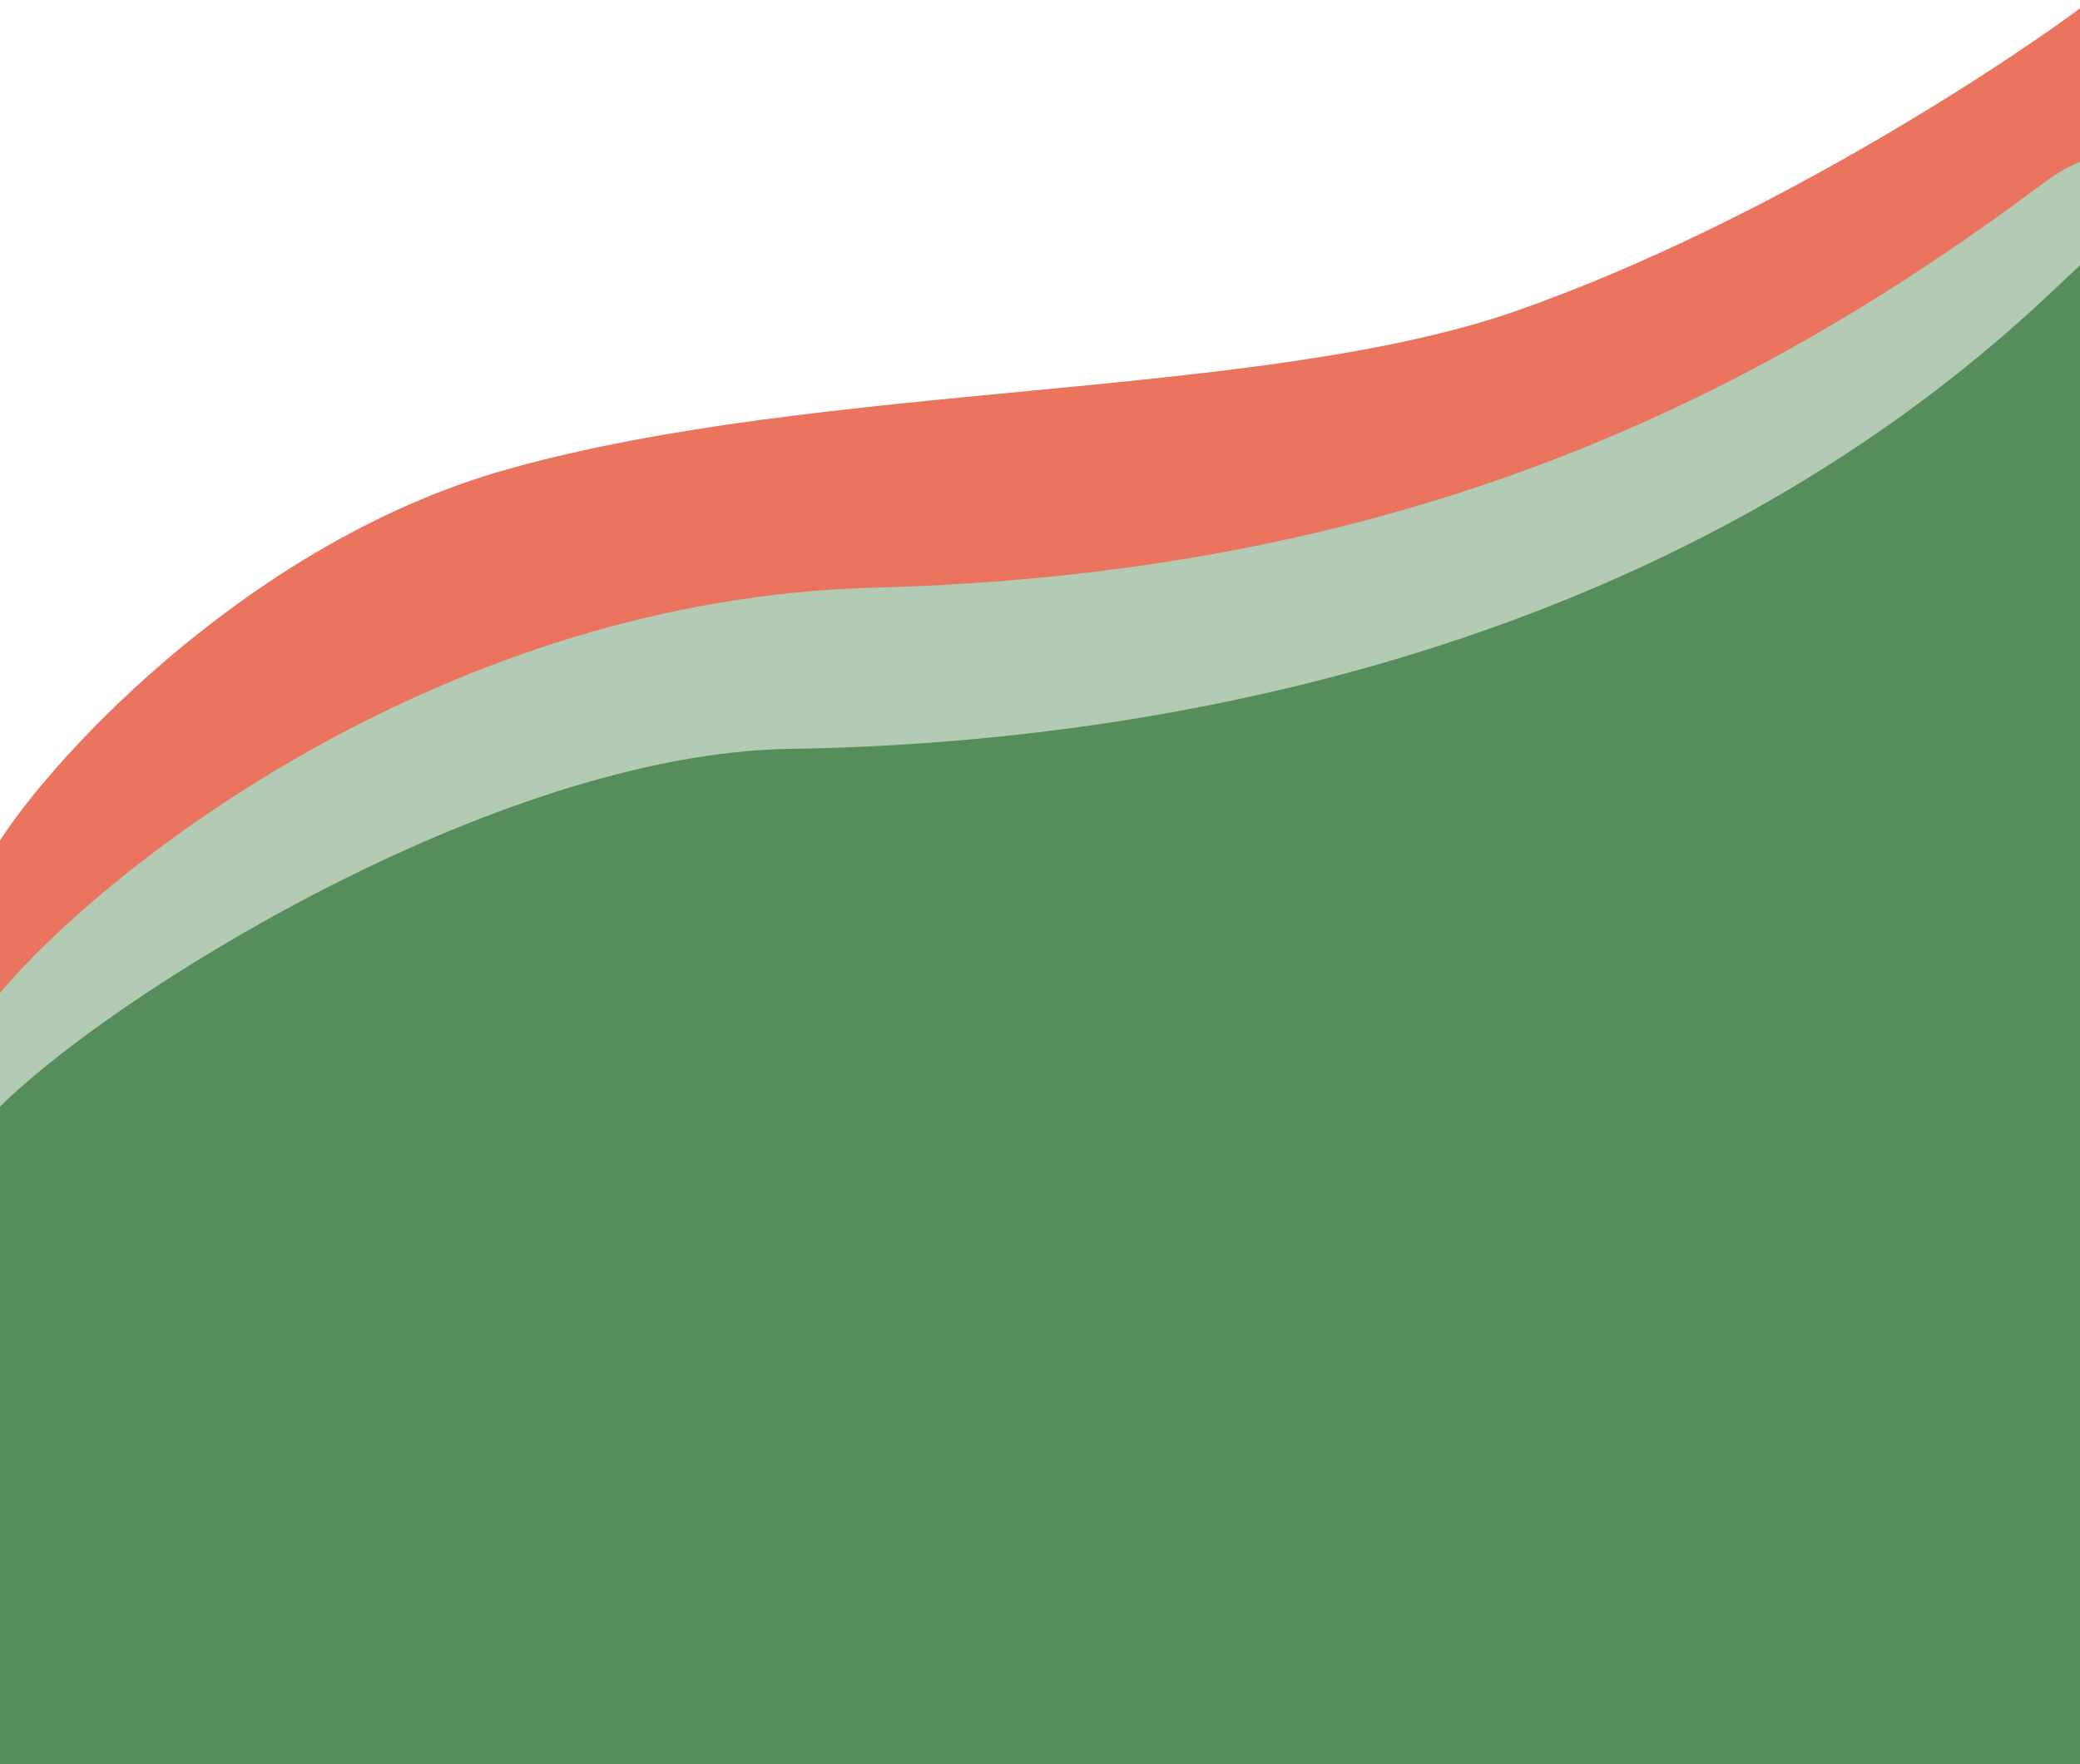 <svg width="375" height="318" viewBox="0 0 375 318" fill="none" xmlns="http://www.w3.org/2000/svg">
<path d="M91.388 84.618C45.846 97.435 10.487 135.311 0 151.5V322.5C0 330.511 368.511 321.5 377.5 321.5C384.691 321.5 377 105 377 0C366.014 8.512 320.5 39.5 273.5 56C227.308 72.216 148.315 68.595 91.388 84.618Z" fill="#EA745D"/>
<path d="M157.5 105.944C80.3 107.944 19.167 156.167 0 179V341.444C124.333 341.444 374.9 340.744 382.5 337.944C390.1 335.144 404.167 236.132 401 186.465C413.5 122.799 409.7 2.144 368.5 32.944C317 71.444 254 103.444 157.5 105.944Z" fill="#B3CBB5"/>
<path d="M-0.5 200C18.833 180.333 88.9 135.8 142.5 135C209.5 134 301.5 117 369.5 53C373.618 49.125 377.292 45.66 380.559 42.575L380.5 41.5C399.448 23.784 420.447 4.901 380.559 42.575L388.5 188L376 330.5L-5.5 326.5L-9 261.5L-0.5 200Z" fill="#558D5B"/>
</svg>
